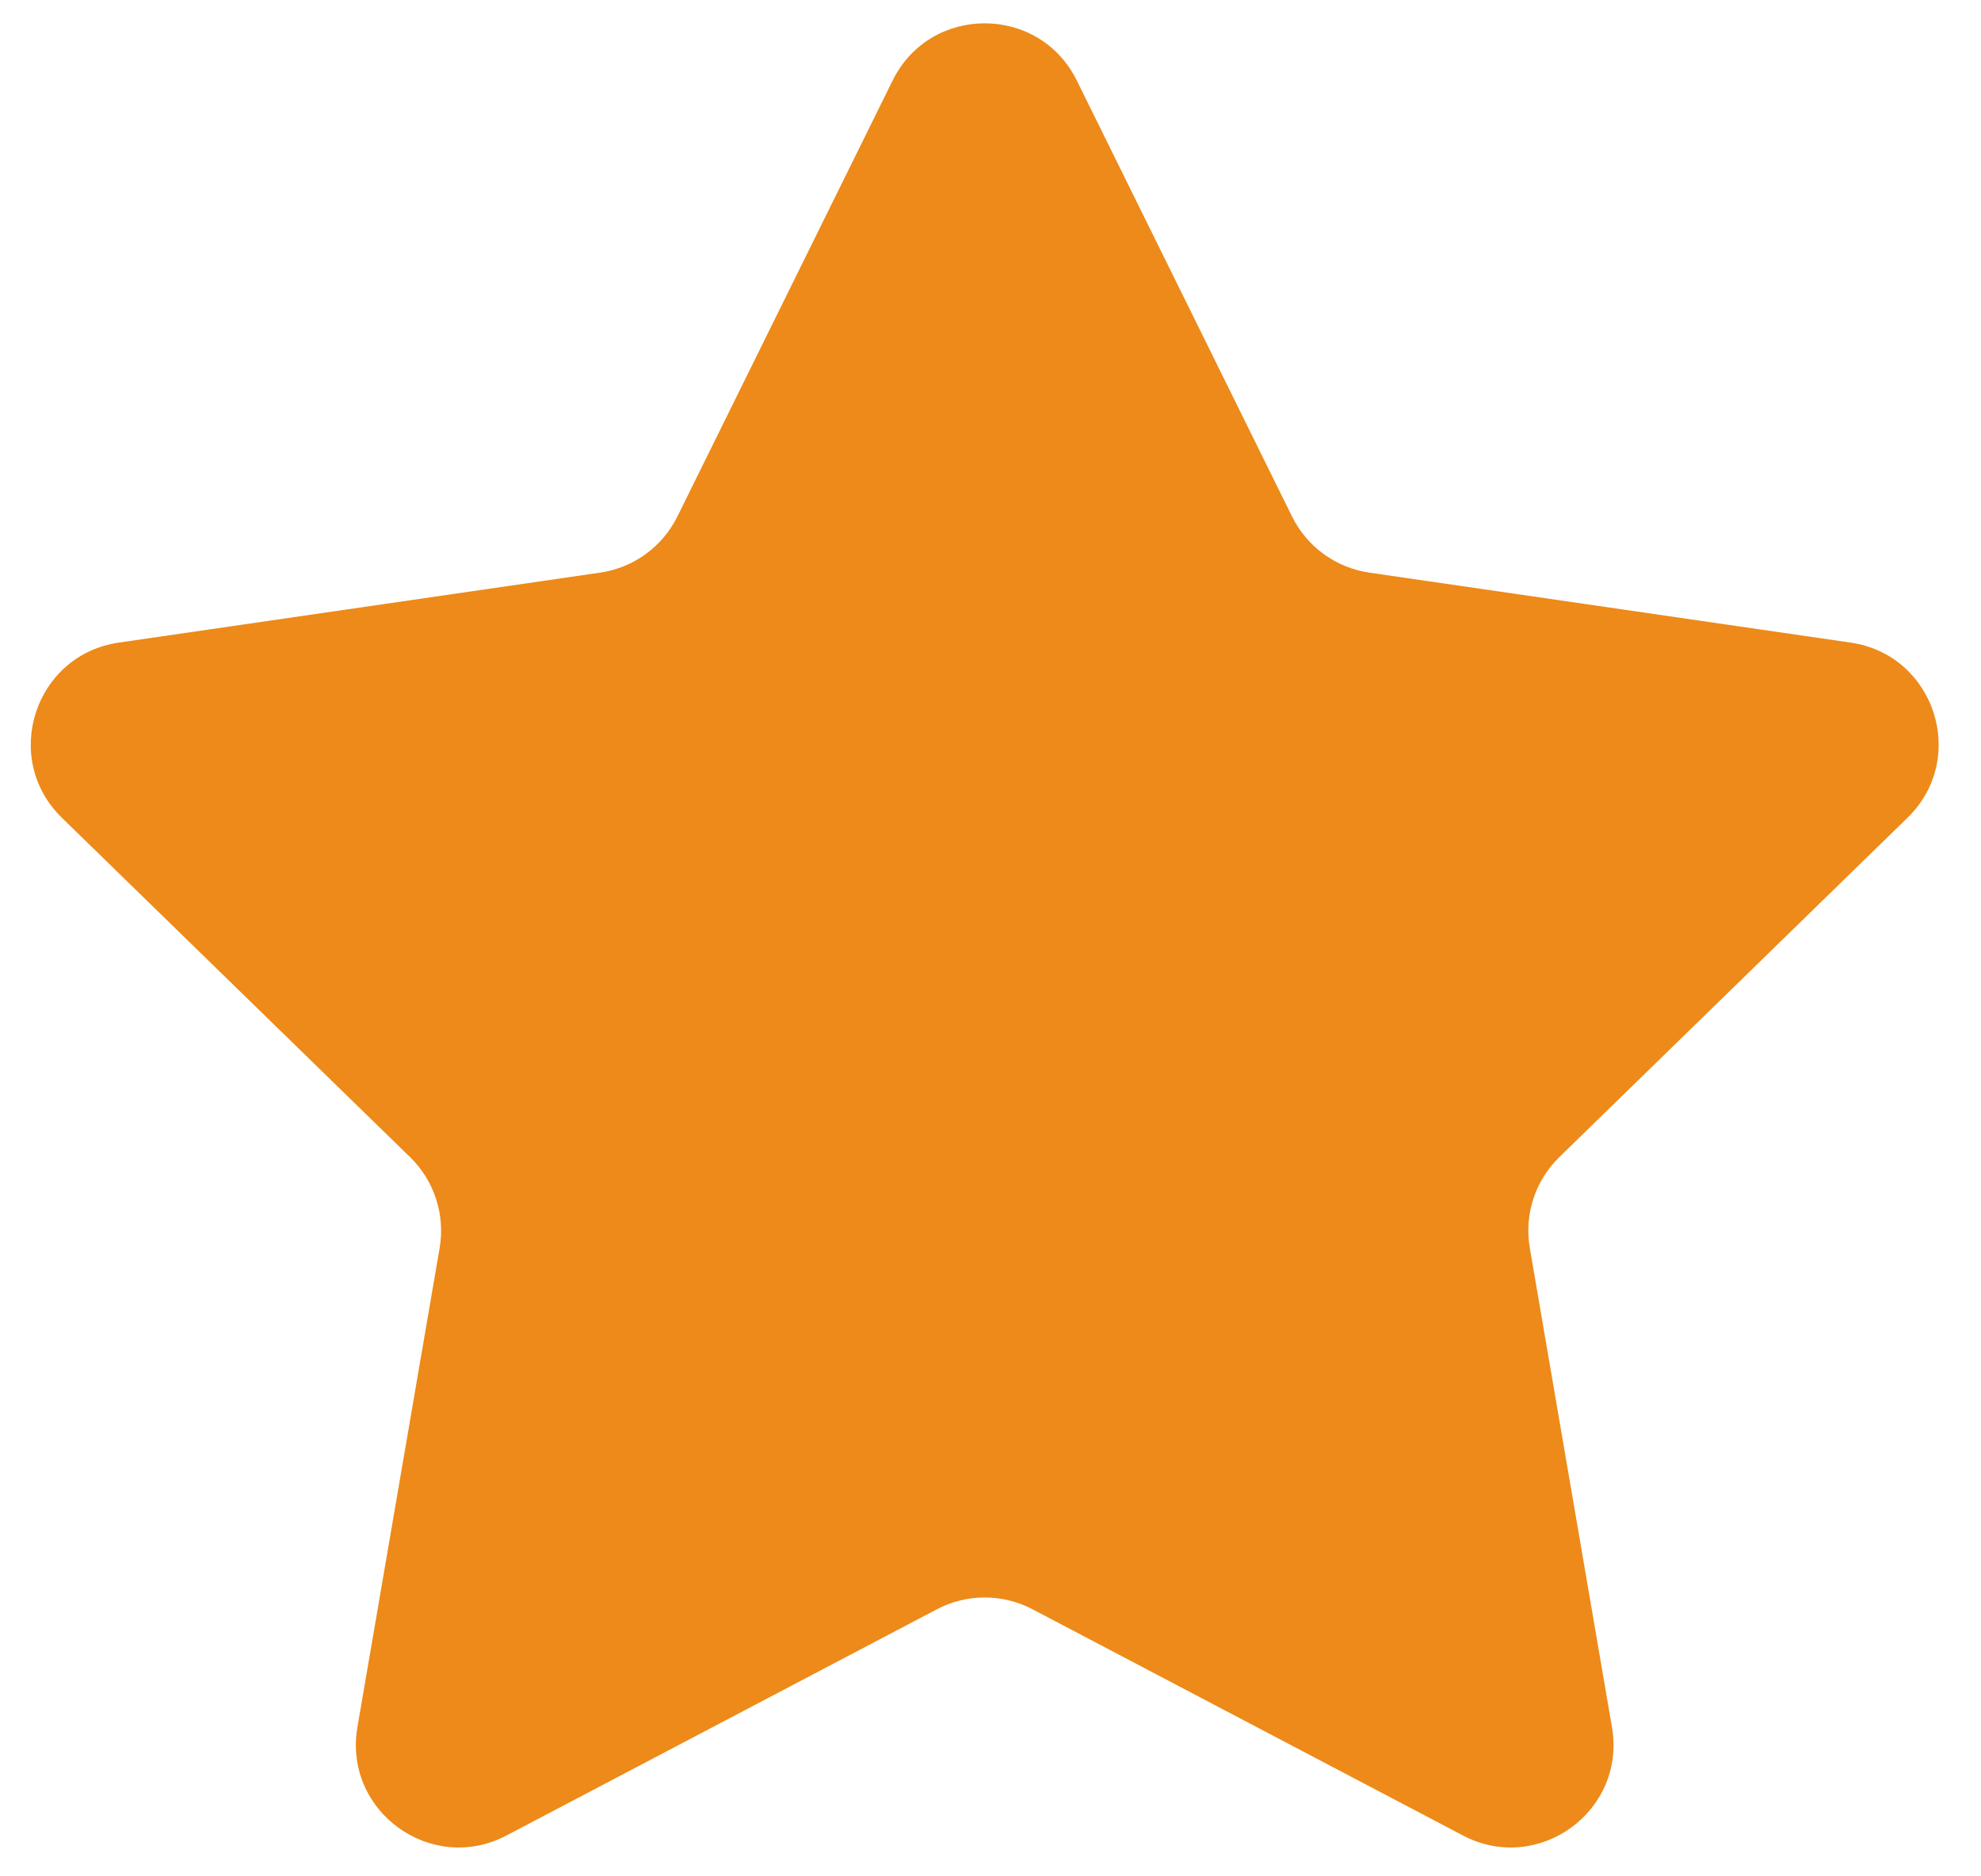 <svg width="38" height="36" viewBox="0 0 38 36" fill="none" xmlns="http://www.w3.org/2000/svg">
<path d="M20.656 1.546L24.784 9.909C25.071 10.491 25.626 10.894 26.268 10.987L35.498 12.329C37.115 12.564 37.76 14.55 36.59 15.69L29.911 22.201C29.447 22.653 29.235 23.306 29.345 23.945L30.921 33.138C31.198 34.748 29.508 35.976 28.062 35.216L19.806 30.876C19.232 30.574 18.546 30.574 17.972 30.876L9.716 35.216C8.27 35.976 6.58 34.748 6.856 33.138L8.433 23.945C8.543 23.306 8.33 22.653 7.866 22.201L1.187 15.69C0.018 14.55 0.663 12.563 2.28 12.329L11.51 10.987C12.152 10.894 12.707 10.491 12.994 9.909L17.122 1.546C17.844 0.081 19.933 0.081 20.656 1.546Z" fill="#ED8A19"/>
</svg>
